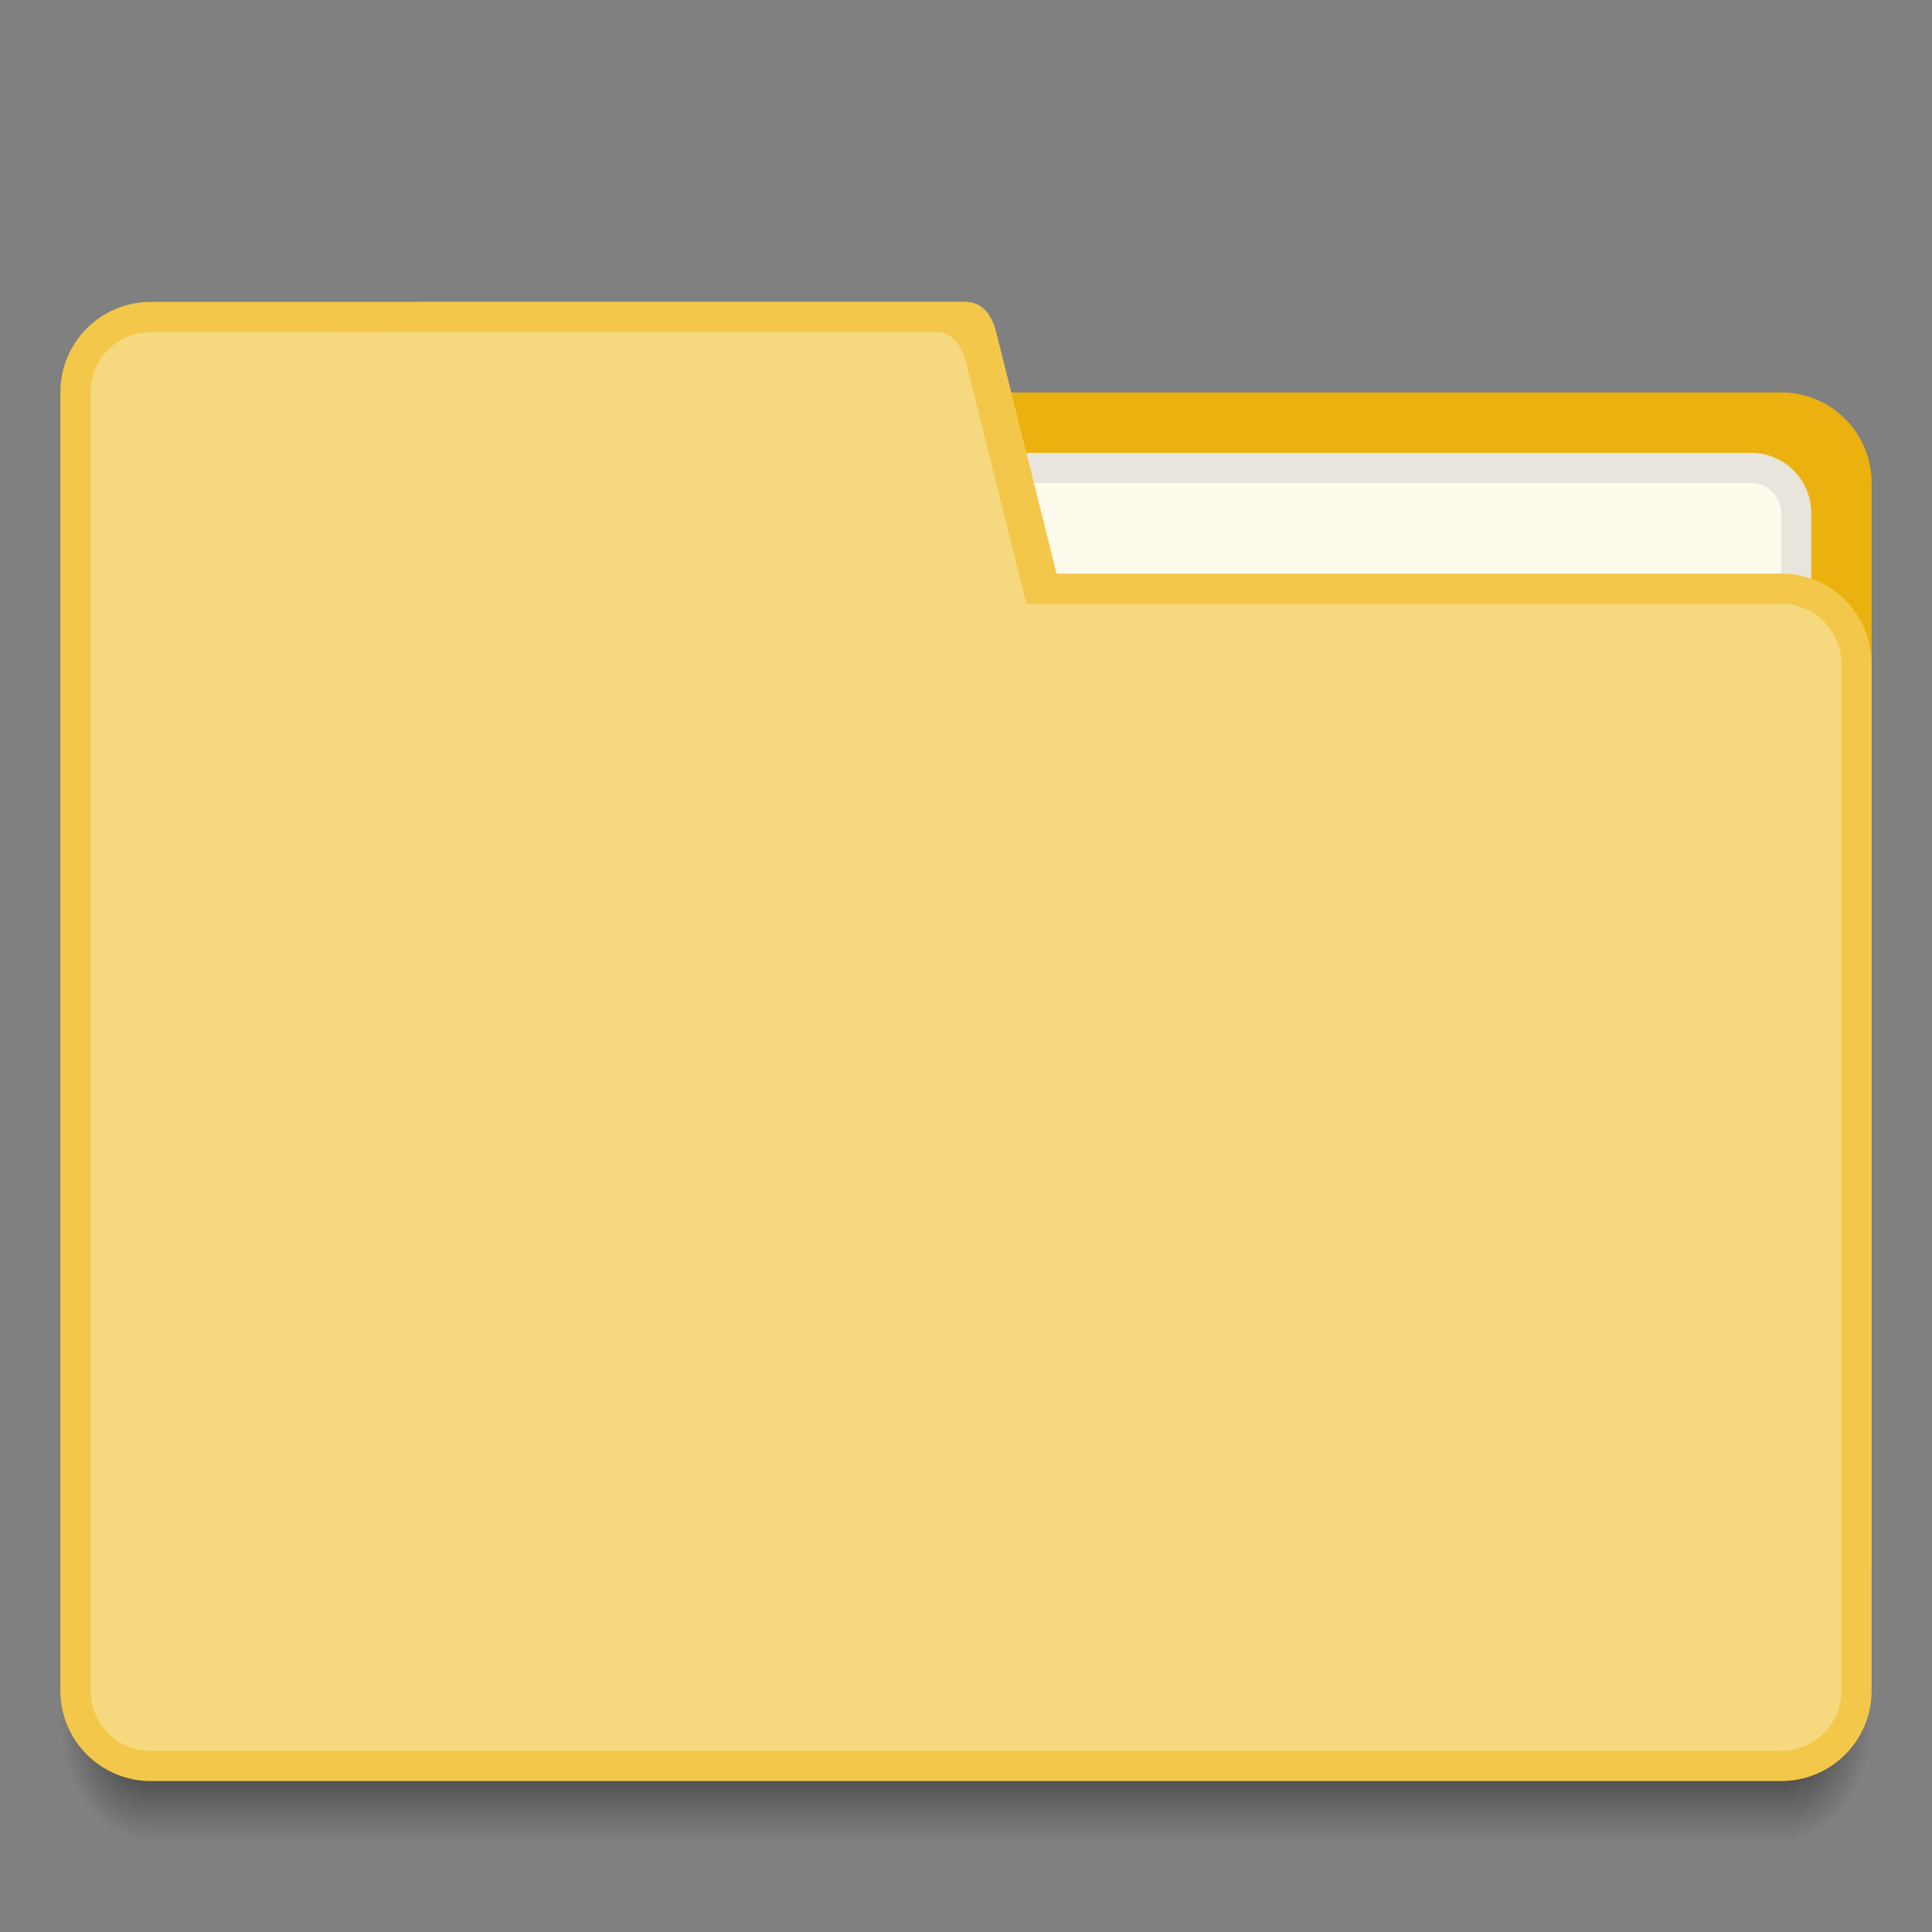 <svg xmlns="http://www.w3.org/2000/svg" xmlns:svg="http://www.w3.org/2000/svg" xmlns:xlink="http://www.w3.org/1999/xlink" id="svg2" width="64" height="64" version="1.1" viewBox="0 0 64 64"><rect x="0" y="0" width="64" height="64" fill="#808080" stroke="none"/><defs id="defs4"><linearGradient id="Shadow"><stop id="stop4186" offset="0" stop-color="#000" stop-opacity="1"/><stop id="stop4188" offset="1" stop-color="#000" stop-opacity="0"/></linearGradient><radialGradient id="radialGradient4259-4" cx="4" cy="42.5" r="1.5" fx="4" fy="42.5" gradientTransform="matrix(-2,-2.935184e-6,3.9135795e-6,-2.667,13,1228.853)" gradientUnits="userSpaceOnUse" xlink:href="#Shadow"/><linearGradient id="linearGradient4257-1" x1="24" x2="24" y1="42" y2="46" gradientTransform="translate(10,1073.52)" gradientUnits="userSpaceOnUse" xlink:href="#Shadow"/><radialGradient id="radialGradient4255-6" cx="44" cy="42.5" r="1.5" fx="44" fy="42.5" gradientTransform="matrix(-5.6193702e-6,2.667,-2,-4.214526e-6,144,998.186)" gradientUnits="userSpaceOnUse" xlink:href="#Shadow"/></defs><g id="layer1" transform="translate(0,-1058.52)"><path id="path4249-5" fill="url(#radialGradient4255-6)" fill-opacity="1" stroke="none" stroke-dasharray="none" stroke-linecap="butt" stroke-linejoin="round" stroke-miterlimit="4" stroke-opacity="1" stroke-width="2" d="m 59,1115.52 0,4 1,0 c 1.108,0 2,-0.892 2,-2 l 0,-2 -3,0 z" opacity=".7"/><path id="path4251-7" fill="url(#linearGradient4257-1)" fill-opacity="1" stroke="none" stroke-dasharray="none" stroke-linecap="butt" stroke-linejoin="round" stroke-miterlimit="4" stroke-opacity="1" stroke-width="2" d="m 5,1115.52 0,4 54,0 0,-4 z" opacity=".7"/><path id="path4253-6" fill="url(#radialGradient4259-4)" fill-opacity="1" stroke="none" stroke-dasharray="none" stroke-linecap="butt" stroke-linejoin="round" stroke-miterlimit="4" stroke-opacity="1" stroke-width="2" d="m 2,1115.52 0,2 c 0,1.108 0.892,2 2,2 l 1,0 0,-4 -3,0 z" opacity=".7"/><path id="rect4194-5" fill="#ebb10f" fill-opacity="1" stroke="none" stroke-dasharray="none" stroke-linecap="butt" stroke-linejoin="round" stroke-miterlimit="4" stroke-opacity="1" stroke-width="2" d="m 7,1071.52 52,0 c 1.662,0 3,1.338 3,3 l 0,36 c 0,1.662 -1.338,3 -3,3 l -52,0 c -1.662,0 -3,-1.338 -3,-3 l 0,-36 c 0,-1.662 1.338,-3 3,-3 z" opacity="1"/><path id="rect4207-2" fill="#e8e5dc" fill-opacity="1" stroke="none" stroke-dasharray="none" stroke-linecap="butt" stroke-linejoin="round" stroke-miterlimit="4" stroke-opacity="1" stroke-width="2" d="m 34,1073.52 24,0 c 1.108,0 2,0.892 2,2 l 0,3 c 0,1.108 -0.892,2 -2,2 l -24,0 c -1.108,0 -2,-0.892 -2,-2 l 0,-3 c 0,-1.108 0.892,-2 2,-2 z" opacity="1"/><path id="rect4209-1" fill="#fffbec" fill-opacity="1" stroke="none" stroke-dasharray="none" stroke-linecap="butt" stroke-linejoin="round" stroke-miterlimit="4" stroke-opacity="1" stroke-width="2" d="m 33,1074.52 25,0 c 0.554,0 1,0.446 1,1 l 0,4 c 0,0.554 -0.446,1 -1,1 l -25,0 c -0.554,0 -1,-0.446 -1,-1 l 0,-4 c 0,-0.554 0.446,-1 1,-1 z" opacity="1"/><path id="path4220-9" fill="#f3c749" fill-opacity="1" stroke="none" stroke-dasharray="none" stroke-linecap="butt" stroke-linejoin="round" stroke-miterlimit="4" stroke-opacity="1" stroke-width="2" d="m 32,1077.52 0,40 27,0 c 1.662,0 3,-1.338 3,-3 l 0,-34 c 0,-1.662 -1.338,-3 -3,-3 z" opacity="1"/><path id="path4213-1" fill="#f3c749" fill-opacity="1" stroke="none" stroke-dasharray="none" stroke-linecap="butt" stroke-linejoin="round" stroke-miterlimit="4" stroke-opacity="1" stroke-width="2" d="m 5,1068.52 c -1.662,0 -3,1.338 -3,3 l 0,43 c 0,1.662 1.338,3 3,3 l 27,0 0,-49 z" opacity="1"/><path id="path4223-3" fill="#f6d87e" fill-opacity="1" stroke="none" stroke-dasharray="none" stroke-linecap="butt" stroke-linejoin="round" stroke-miterlimit="4" stroke-opacity="1" stroke-width="2" d="m 32,1069.52 -27,0 c -1.108,0 -2,0.892 -2,2 l 0,43 c 0,1.108 0.892,2 2,2 l 27,0 z" opacity="1"/><path id="path4225-1-2" fill="#f3c749" fill-opacity="1" stroke="none" stroke-dasharray="none" stroke-linecap="butt" stroke-linejoin="round" stroke-miterlimit="4" stroke-opacity="1" stroke-width="2" d="m 14,1068.52 18,0 c 0.554,0 0.866,0.463 1,1 l 2,8 c 0.134,0.537 -0.446,1 -1,1 l -20,0 c -0.554,0 -1,-0.446 -1,-1 l 0,-8 c 0,-0.554 0.446,-1 1,-1 z" opacity="1"/><path id="rect4211-0" fill="#f6d87e" fill-opacity="1" stroke="none" stroke-dasharray="none" stroke-linecap="butt" stroke-linejoin="round" stroke-miterlimit="4" stroke-opacity="1" stroke-width="2" d="m 32,1078.52 0,38 27,0 c 1.108,0 2,-0.892 2,-2 l 0,-34 c 0,-1.108 -0.892,-2 -2,-2 z" opacity="1"/><path id="path4227-7-4" fill="#f6d87e" fill-opacity="1" stroke="none" stroke-dasharray="none" stroke-linecap="butt" stroke-linejoin="round" stroke-miterlimit="4" stroke-opacity="1" stroke-width="2" d="m 11,1069.52 20,0 c 0.554,0 0.866,0.463 1,1 l 2,8 c 0.134,0.537 -0.446,1 -1,1 l -22,0 c -0.554,0 -1,-0.446 -1,-1 l 0,-8 c 0,-0.554 0.446,-1 1,-1 z" opacity="1"/></g></svg>